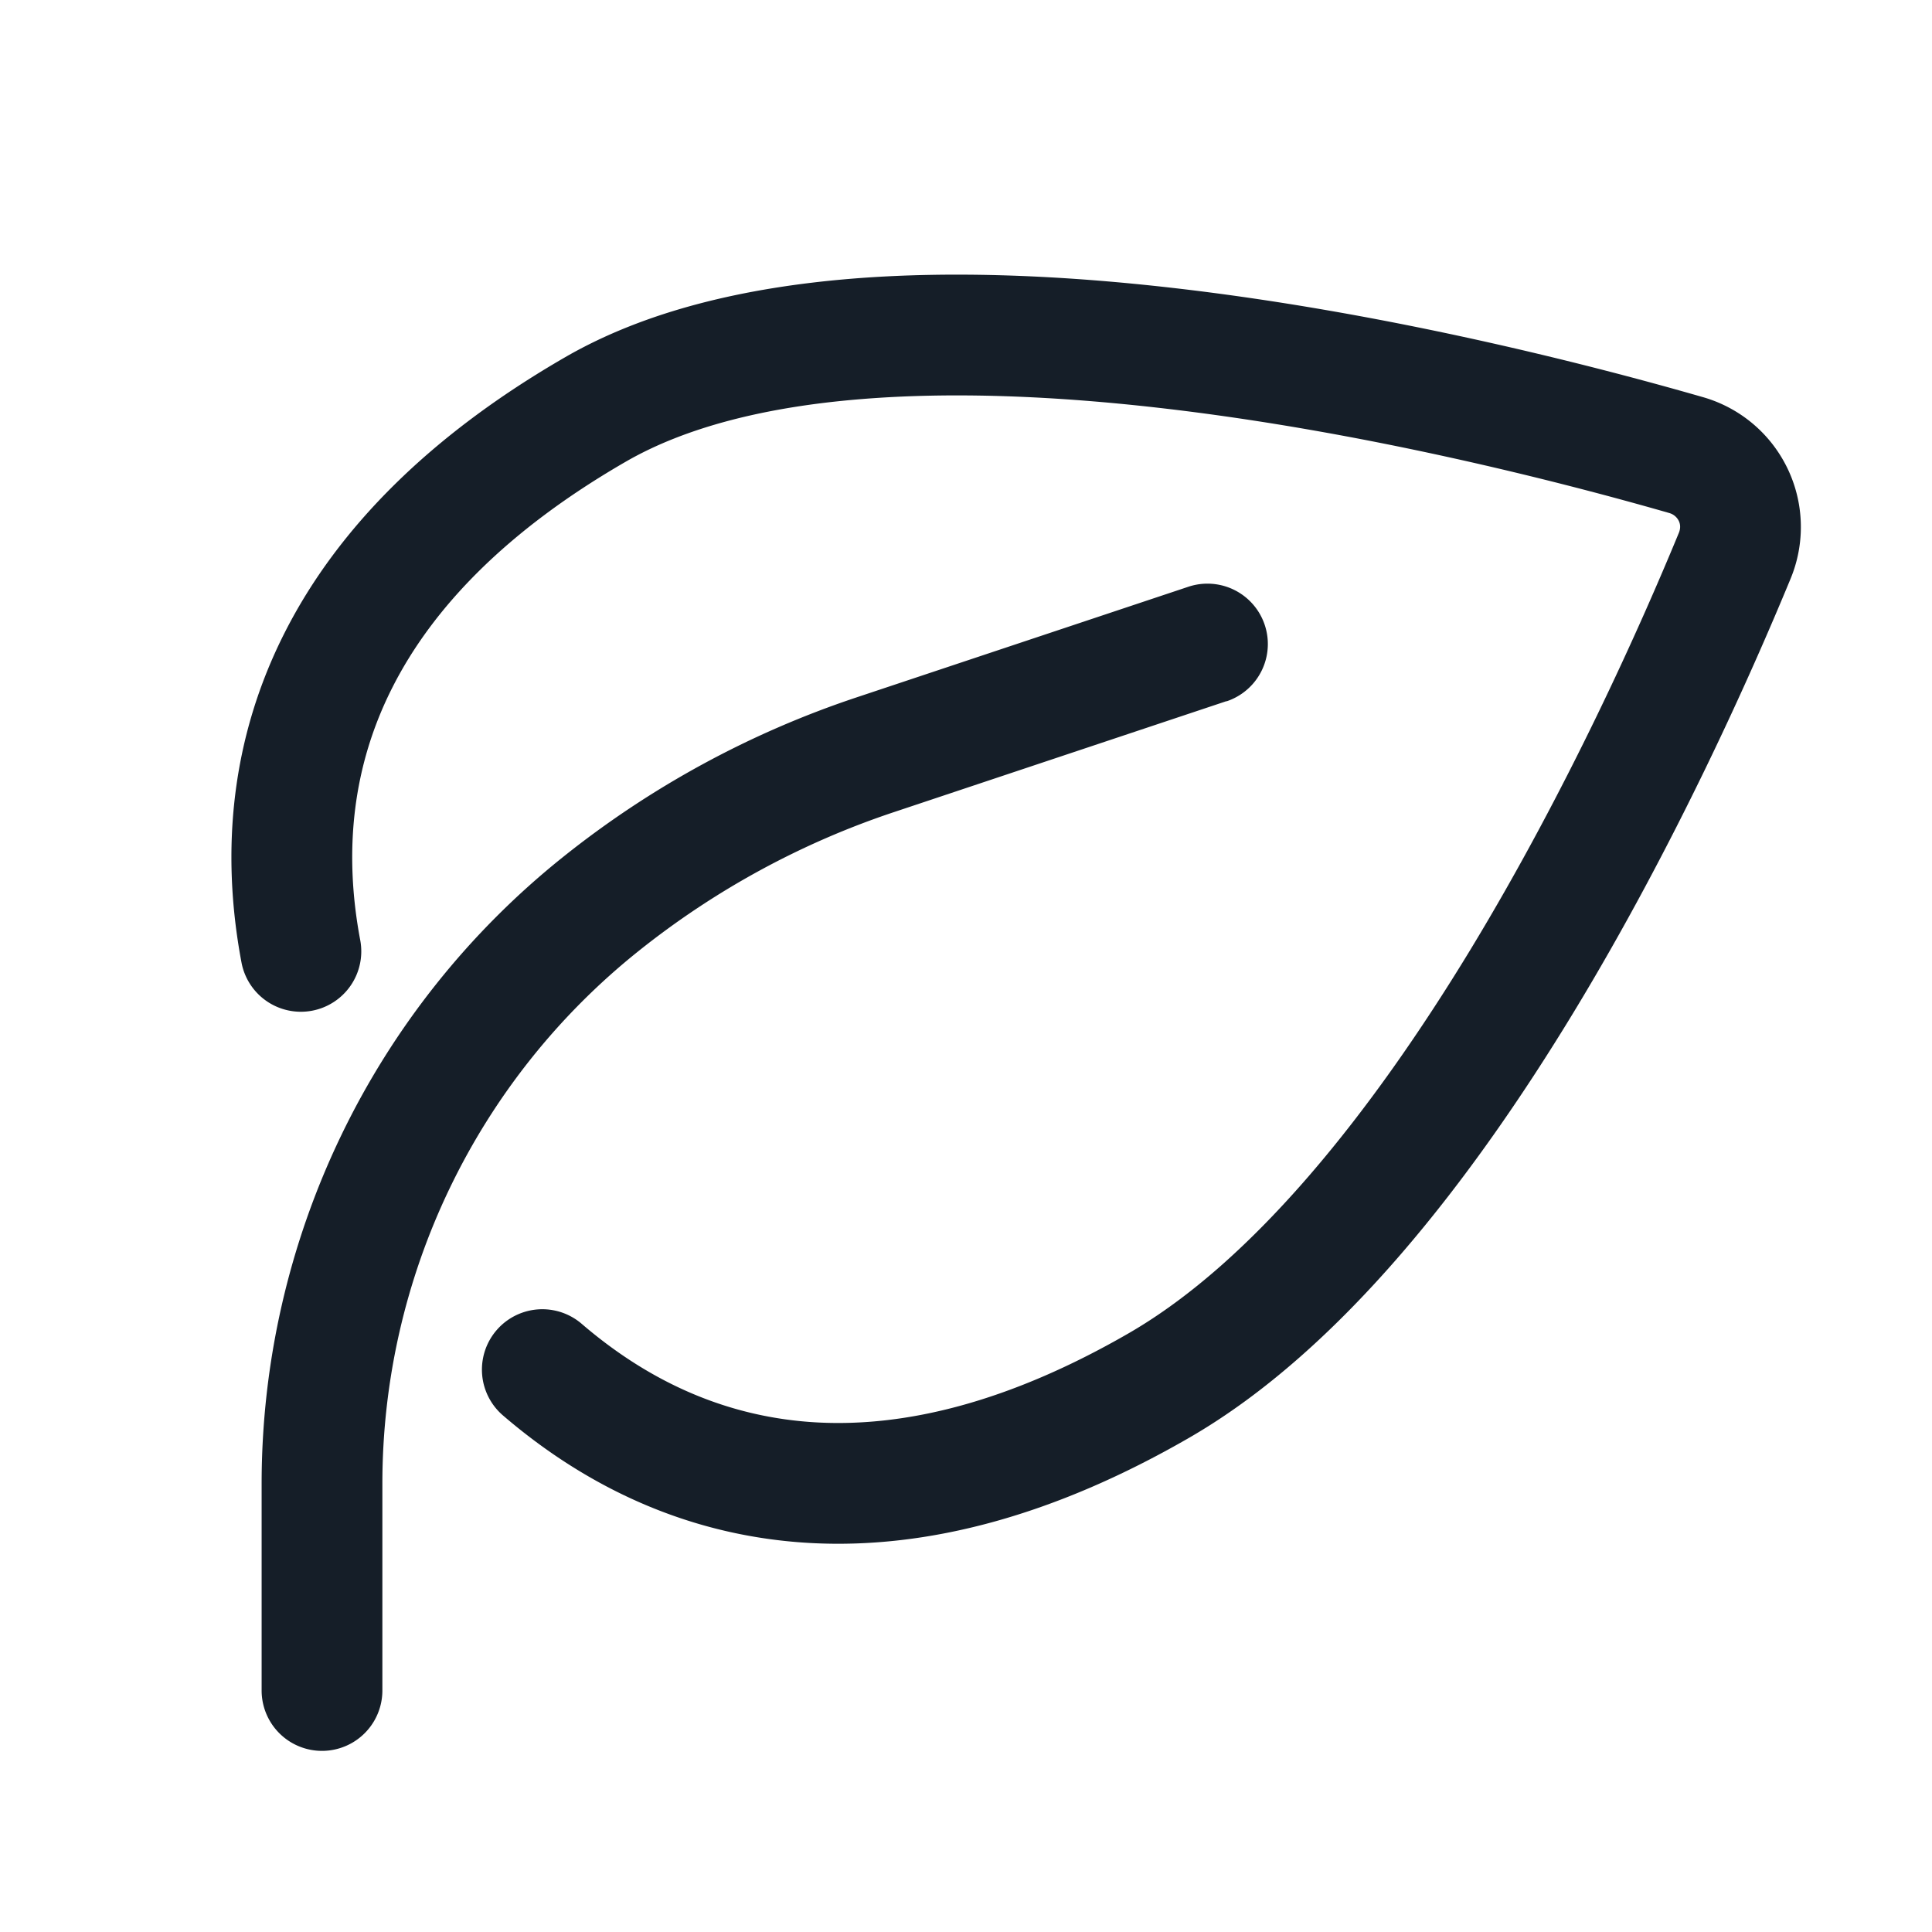 <svg viewBox="0 0 24 24" fill="none" xmlns="http://www.w3.org/2000/svg"><path fill-rule="evenodd" clip-rule="evenodd" d="M20.732 6.372a.187.187 0 0 1 .122.098c.02.04.025.092.001.15-.475 1.152-1.383 3.19-2.59 5.179-1.223 2.013-2.688 3.864-4.242 4.762-1.483.856-2.77 1.168-3.871 1.109-1.094-.059-2.067-.487-2.926-1.225a.75.75 0 1 0-.978 1.138c1.078.926 2.36 1.506 3.823 1.585 1.457.078 3.032-.344 4.702-1.308 1.898-1.096 3.525-3.227 4.774-5.283 1.263-2.08 2.204-4.197 2.695-5.385a1.678 1.678 0 0 0-1.096-2.261c-1.349-.388-3.901-1.048-6.574-1.354-1.337-.153-2.722-.22-4.014-.113-1.284.107-2.525.389-3.535.972C5.353 5.4 4.2 6.553 3.539 7.854 2.875 9.16 2.737 10.56 3 11.957a.75.75 0 1 0 1.475-.278c-.21-1.112-.094-2.17.403-3.146.499-.982 1.413-1.942 2.896-2.798.745-.43 1.741-.68 2.91-.776 1.16-.096 2.441-.038 3.718.108 2.555.292 5.018.928 6.331 1.305Zm-5.495 2.34a.75.75 0 1 0-.475-1.423l-4.127 1.376a11.813 11.813 0 0 0-3.642 1.982A9.969 9.969 0 0 0 3.25 18.43V21a.75.75 0 1 0 1.5 0v-2.57a8.469 8.469 0 0 1 3.179-6.613c.95-.76 2.026-1.346 3.18-1.73l4.127-1.377Z" fill="#151E28"/></svg>